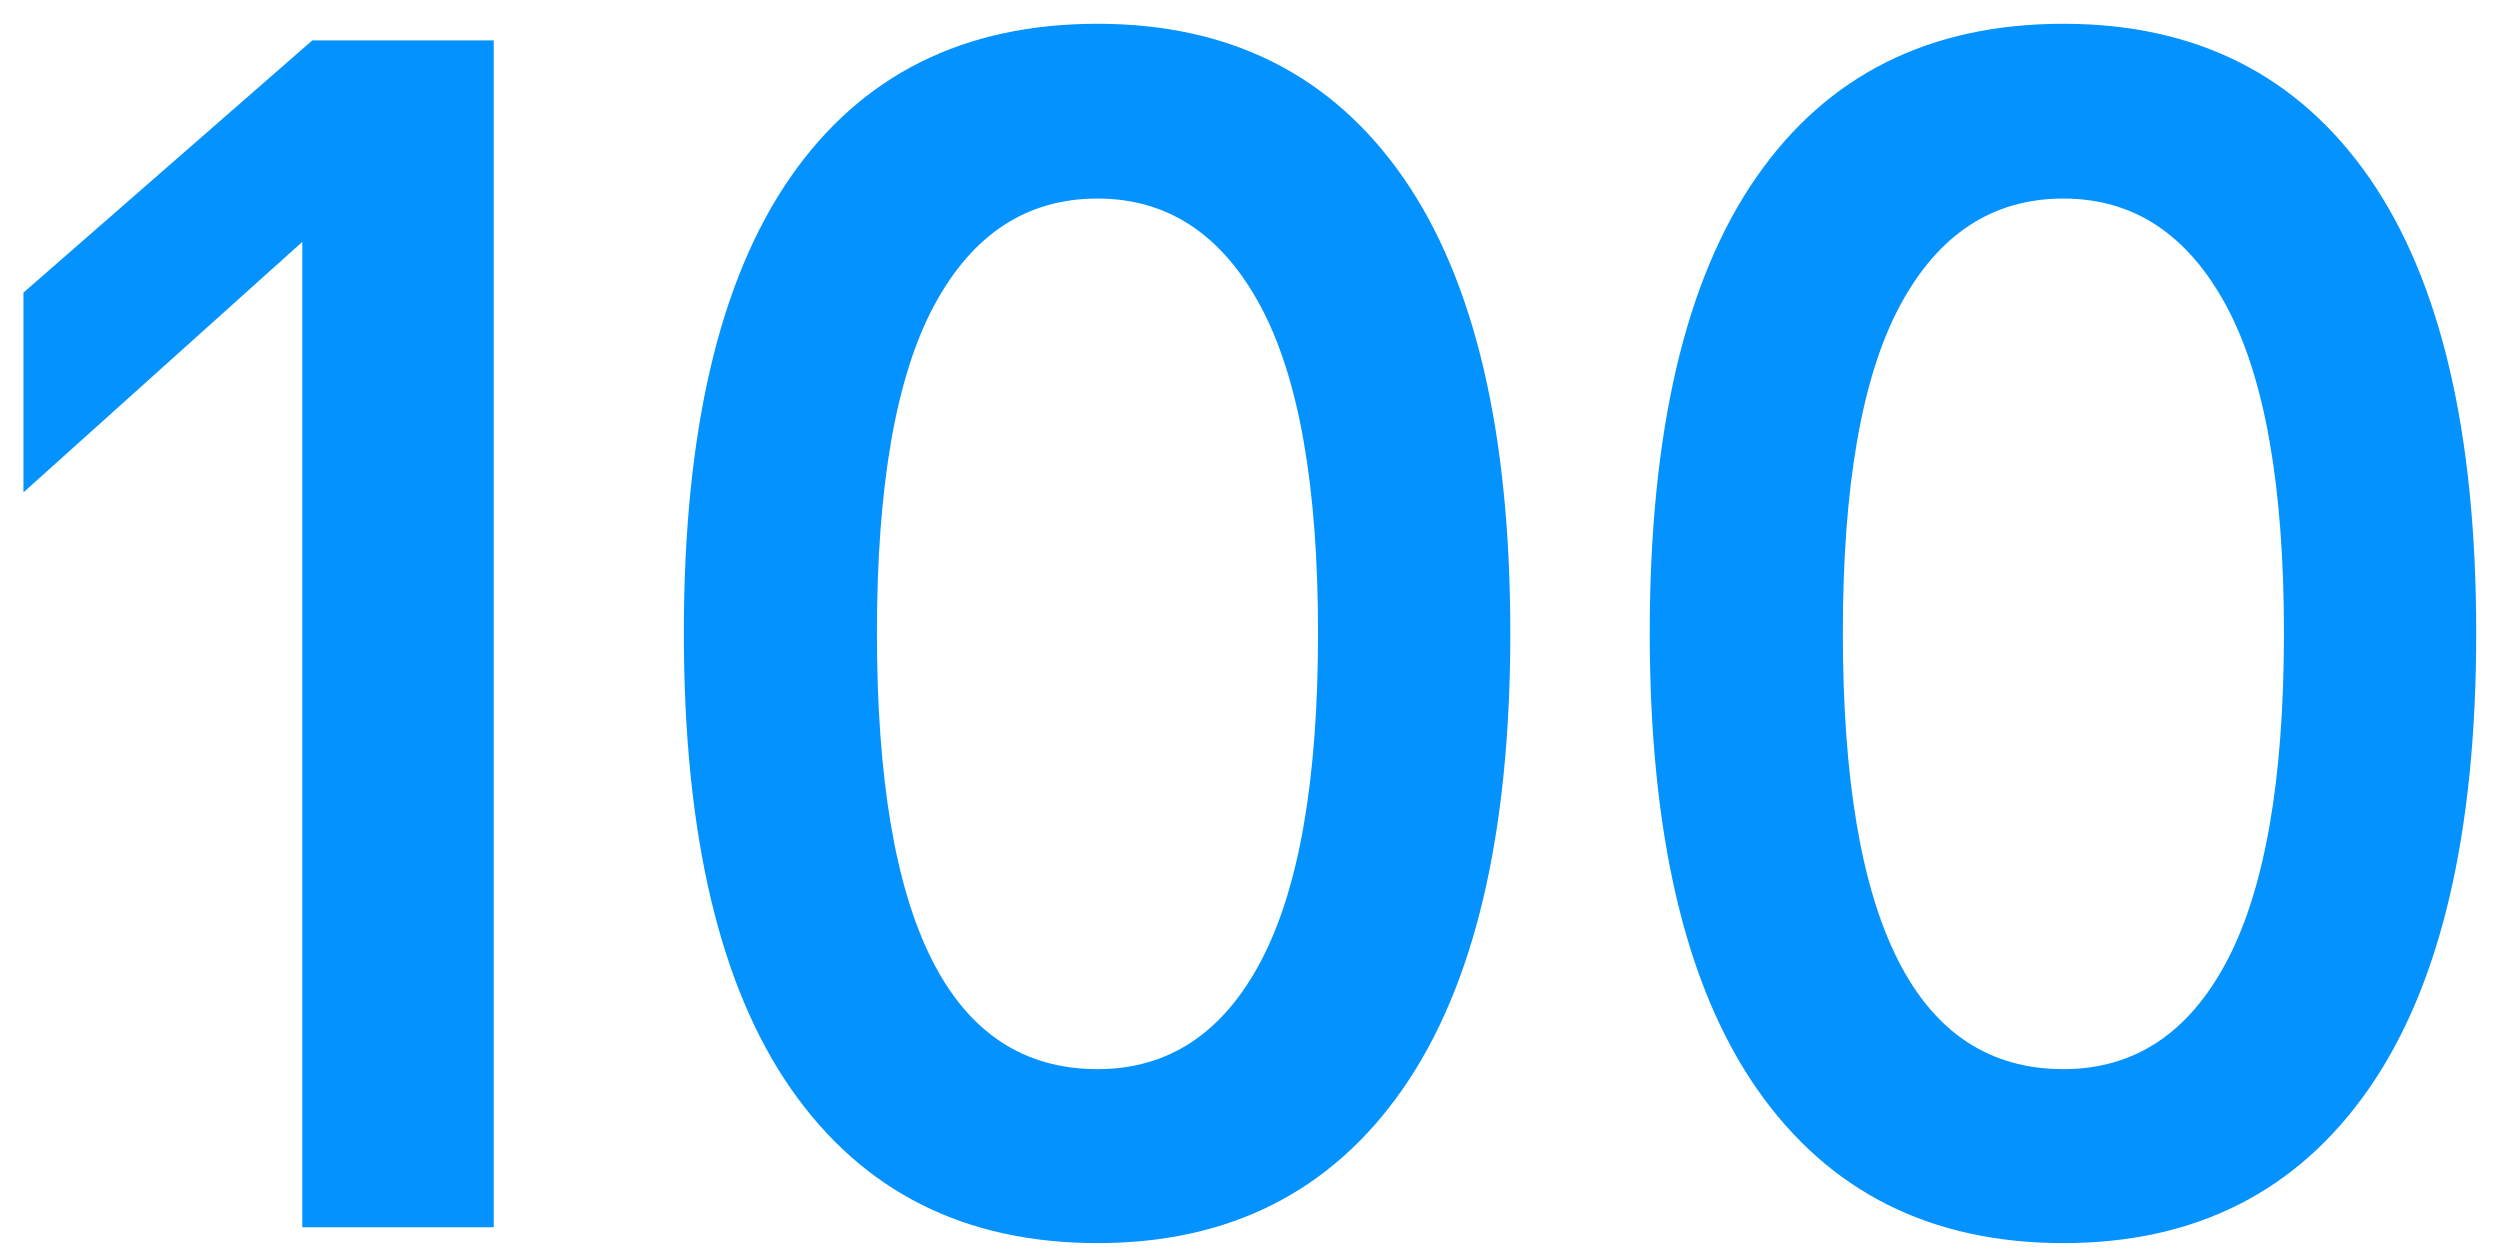 <?xml version="1.0" encoding="UTF-8"?>
<svg width="88px" height="44px" viewBox="0 0 88 44" version="1.1" xmlns="http://www.w3.org/2000/svg" xmlns:xlink="http://www.w3.org/1999/xlink">
    <!-- Generator: Sketch 57.1 (83088) - https://sketch.com -->
    <title>Group 27</title>
    <desc>Created with Sketch.</desc>
    <g id="New-website-changes" stroke="none" stroke-width="1" fill="none" fill-rule="evenodd">
        <g id="Technology-V2-Copy" transform="translate(-1016, -1646)" fill="#0492FF">
            <g id="Group-6" transform="translate(1016, 1615)">
                <g id="Group-27" transform="translate(0, 31)">
                    <path d="M72.632,0.837 C77.3,0.837 80.888,2.643 83.398,6.257 C85.908,9.87 87.163,15.212 87.163,22.282 C87.163,29.352 85.903,34.699 83.384,38.322 C80.864,41.945 77.28,43.757 72.632,43.757 C67.964,43.757 64.37,41.95 61.85,38.337 C59.331,34.723 58.071,29.372 58.071,22.282 C58.071,15.192 59.321,9.846 61.821,6.242 C64.321,2.638 67.925,0.837 72.632,0.837 Z M38.632,0.837 C43.3,0.837 46.888,2.643 49.398,6.257 C51.908,9.87 53.163,15.212 53.163,22.282 C53.163,29.352 51.903,34.699 49.384,38.322 C46.864,41.945 43.28,43.757 38.632,43.757 C33.964,43.757 30.37,41.95 27.85,38.337 C25.331,34.723 24.071,29.372 24.071,22.282 C24.071,15.192 25.321,9.846 27.821,6.242 C30.321,2.638 33.925,0.837 38.632,0.837 Z M17.379,1.423 L17.379,43.2 L10.641,43.2 L10.641,8.513 L0.826,17.331 L0.826,10.3 L10.992,1.423 L17.379,1.423 Z M72.632,6.989 C70.151,6.989 68.237,8.239 66.889,10.739 C65.542,13.239 64.868,17.087 64.868,22.282 C64.868,32.516 67.456,37.634 72.632,37.634 C75.132,37.634 77.051,36.364 78.388,33.825 C79.726,31.286 80.395,27.438 80.395,22.282 C80.395,17.106 79.717,13.263 78.359,10.754 C77.002,8.244 75.093,6.989 72.632,6.989 Z M38.632,6.989 C36.151,6.989 34.237,8.239 32.889,10.739 C31.542,13.239 30.868,17.087 30.868,22.282 C30.868,32.516 33.456,37.634 38.632,37.634 C41.132,37.634 43.051,36.364 44.388,33.825 C45.726,31.286 46.395,27.438 46.395,22.282 C46.395,17.106 45.717,13.263 44.359,10.754 C43.002,8.244 41.093,6.989 38.632,6.989 Z" id="Combined-Shape"></path>
                </g>
            </g>
        </g>
    </g>
</svg>